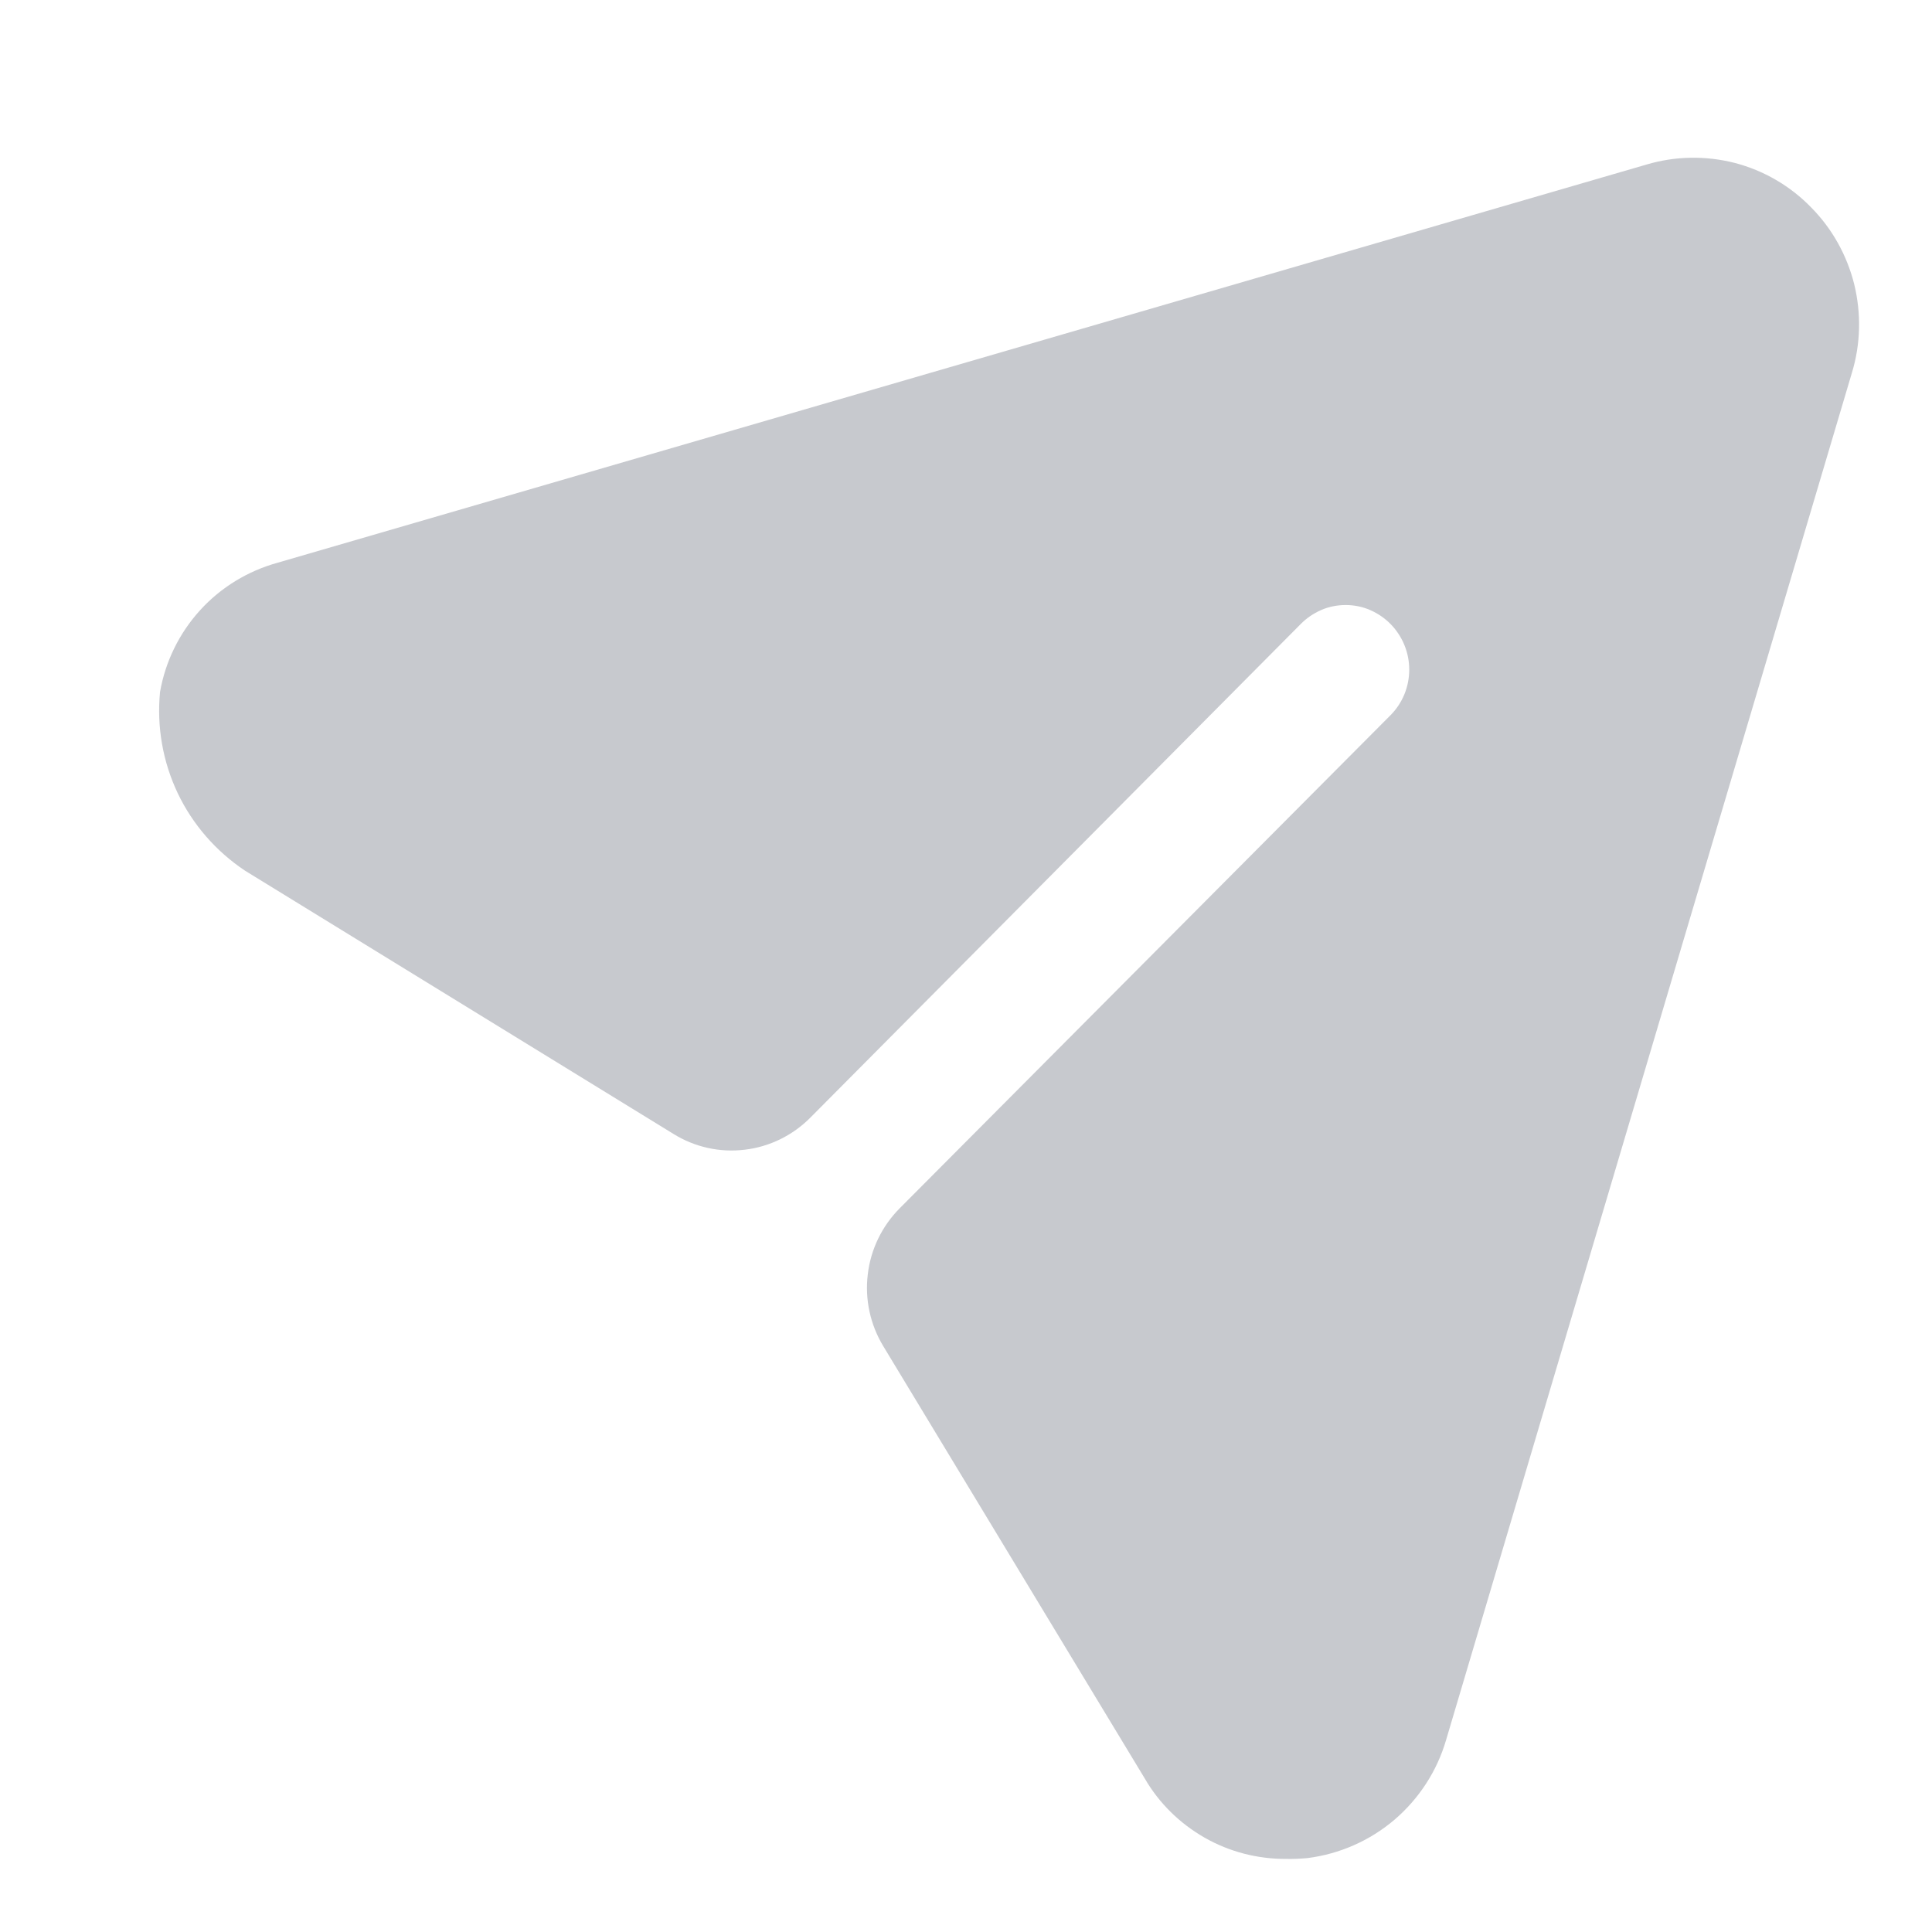 <svg width="12" height="12" viewBox="0 0 12 12" fill="none" xmlns="http://www.w3.org/2000/svg">
<path d="M11.249 1.288C11.119 1.154 10.955 1.059 10.775 1.012C10.595 0.966 10.405 0.969 10.227 1.022L1.725 3.495C1.54 3.546 1.372 3.648 1.243 3.79C1.113 3.933 1.027 4.109 0.994 4.298C0.973 4.514 1.011 4.731 1.104 4.927C1.197 5.122 1.342 5.288 1.522 5.408L4.183 7.043C4.315 7.125 4.471 7.16 4.626 7.141C4.78 7.123 4.924 7.052 5.033 6.942L8.078 3.877C8.114 3.84 8.158 3.81 8.206 3.789C8.254 3.768 8.306 3.758 8.358 3.758C8.41 3.758 8.462 3.768 8.51 3.789C8.558 3.81 8.602 3.84 8.638 3.877C8.712 3.953 8.753 4.054 8.753 4.159C8.753 4.265 8.712 4.366 8.638 4.441L5.588 7.505C5.478 7.616 5.408 7.76 5.39 7.915C5.371 8.07 5.405 8.227 5.486 8.361L7.11 11.046C7.199 11.2 7.328 11.326 7.482 11.414C7.636 11.502 7.811 11.547 7.988 11.546C8.032 11.547 8.076 11.545 8.12 11.541C8.32 11.516 8.508 11.433 8.661 11.303C8.814 11.172 8.926 11 8.982 10.807L11.503 2.314C11.557 2.136 11.561 1.947 11.517 1.766C11.472 1.586 11.38 1.42 11.249 1.288" fill="#C7C9CE"/>
</svg>
